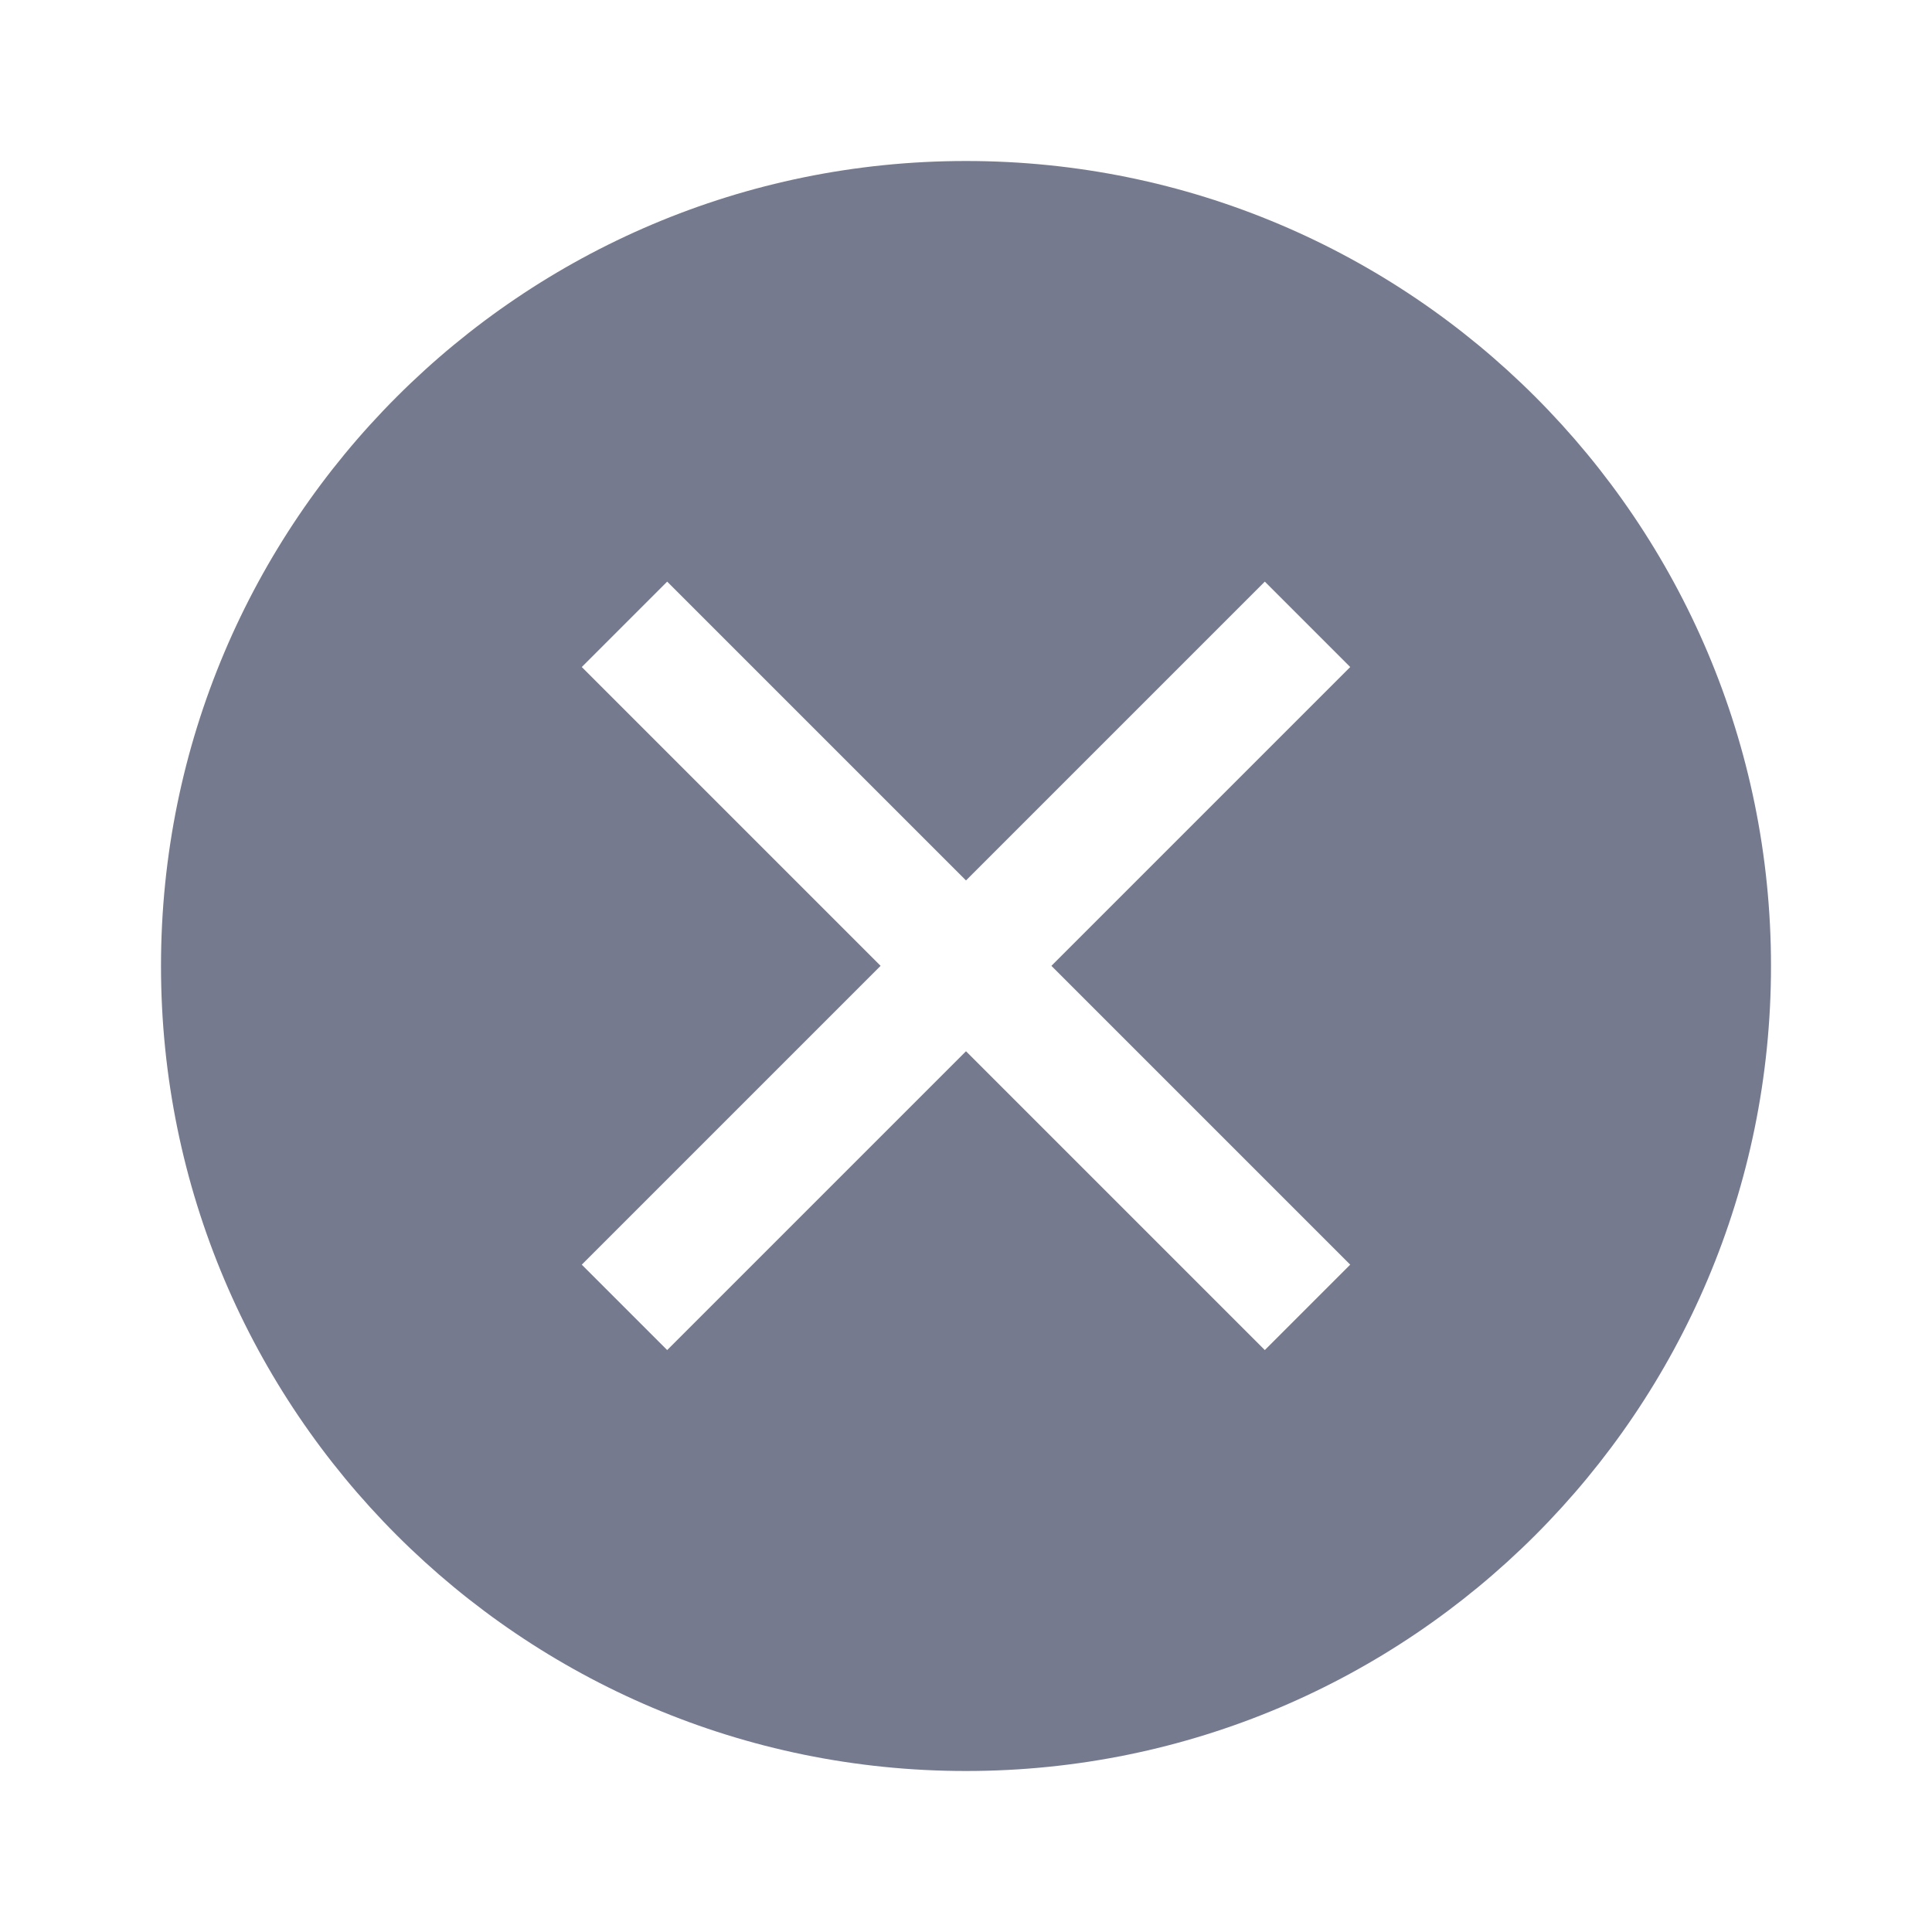 <svg width="24" height="24" viewBox="0 0 24 24" fill="none" xmlns="http://www.w3.org/2000/svg">
<path fill-rule="evenodd" clip-rule="evenodd" d="M12 22C17.523 22 22 17.523 22 12C22 6.477 17.523 2 12 2C6.477 2 2 6.477 2 12C2 17.523 6.477 22 12 22ZM8.288 7.225L12 10.937L15.712 7.225L16.773 8.286L13.061 11.998L16.773 15.71L15.712 16.771L12 13.059L8.288 16.771L7.227 15.71L10.939 11.998L7.227 8.286L8.288 7.225Z" fill="#757A8F"/>
</svg>
